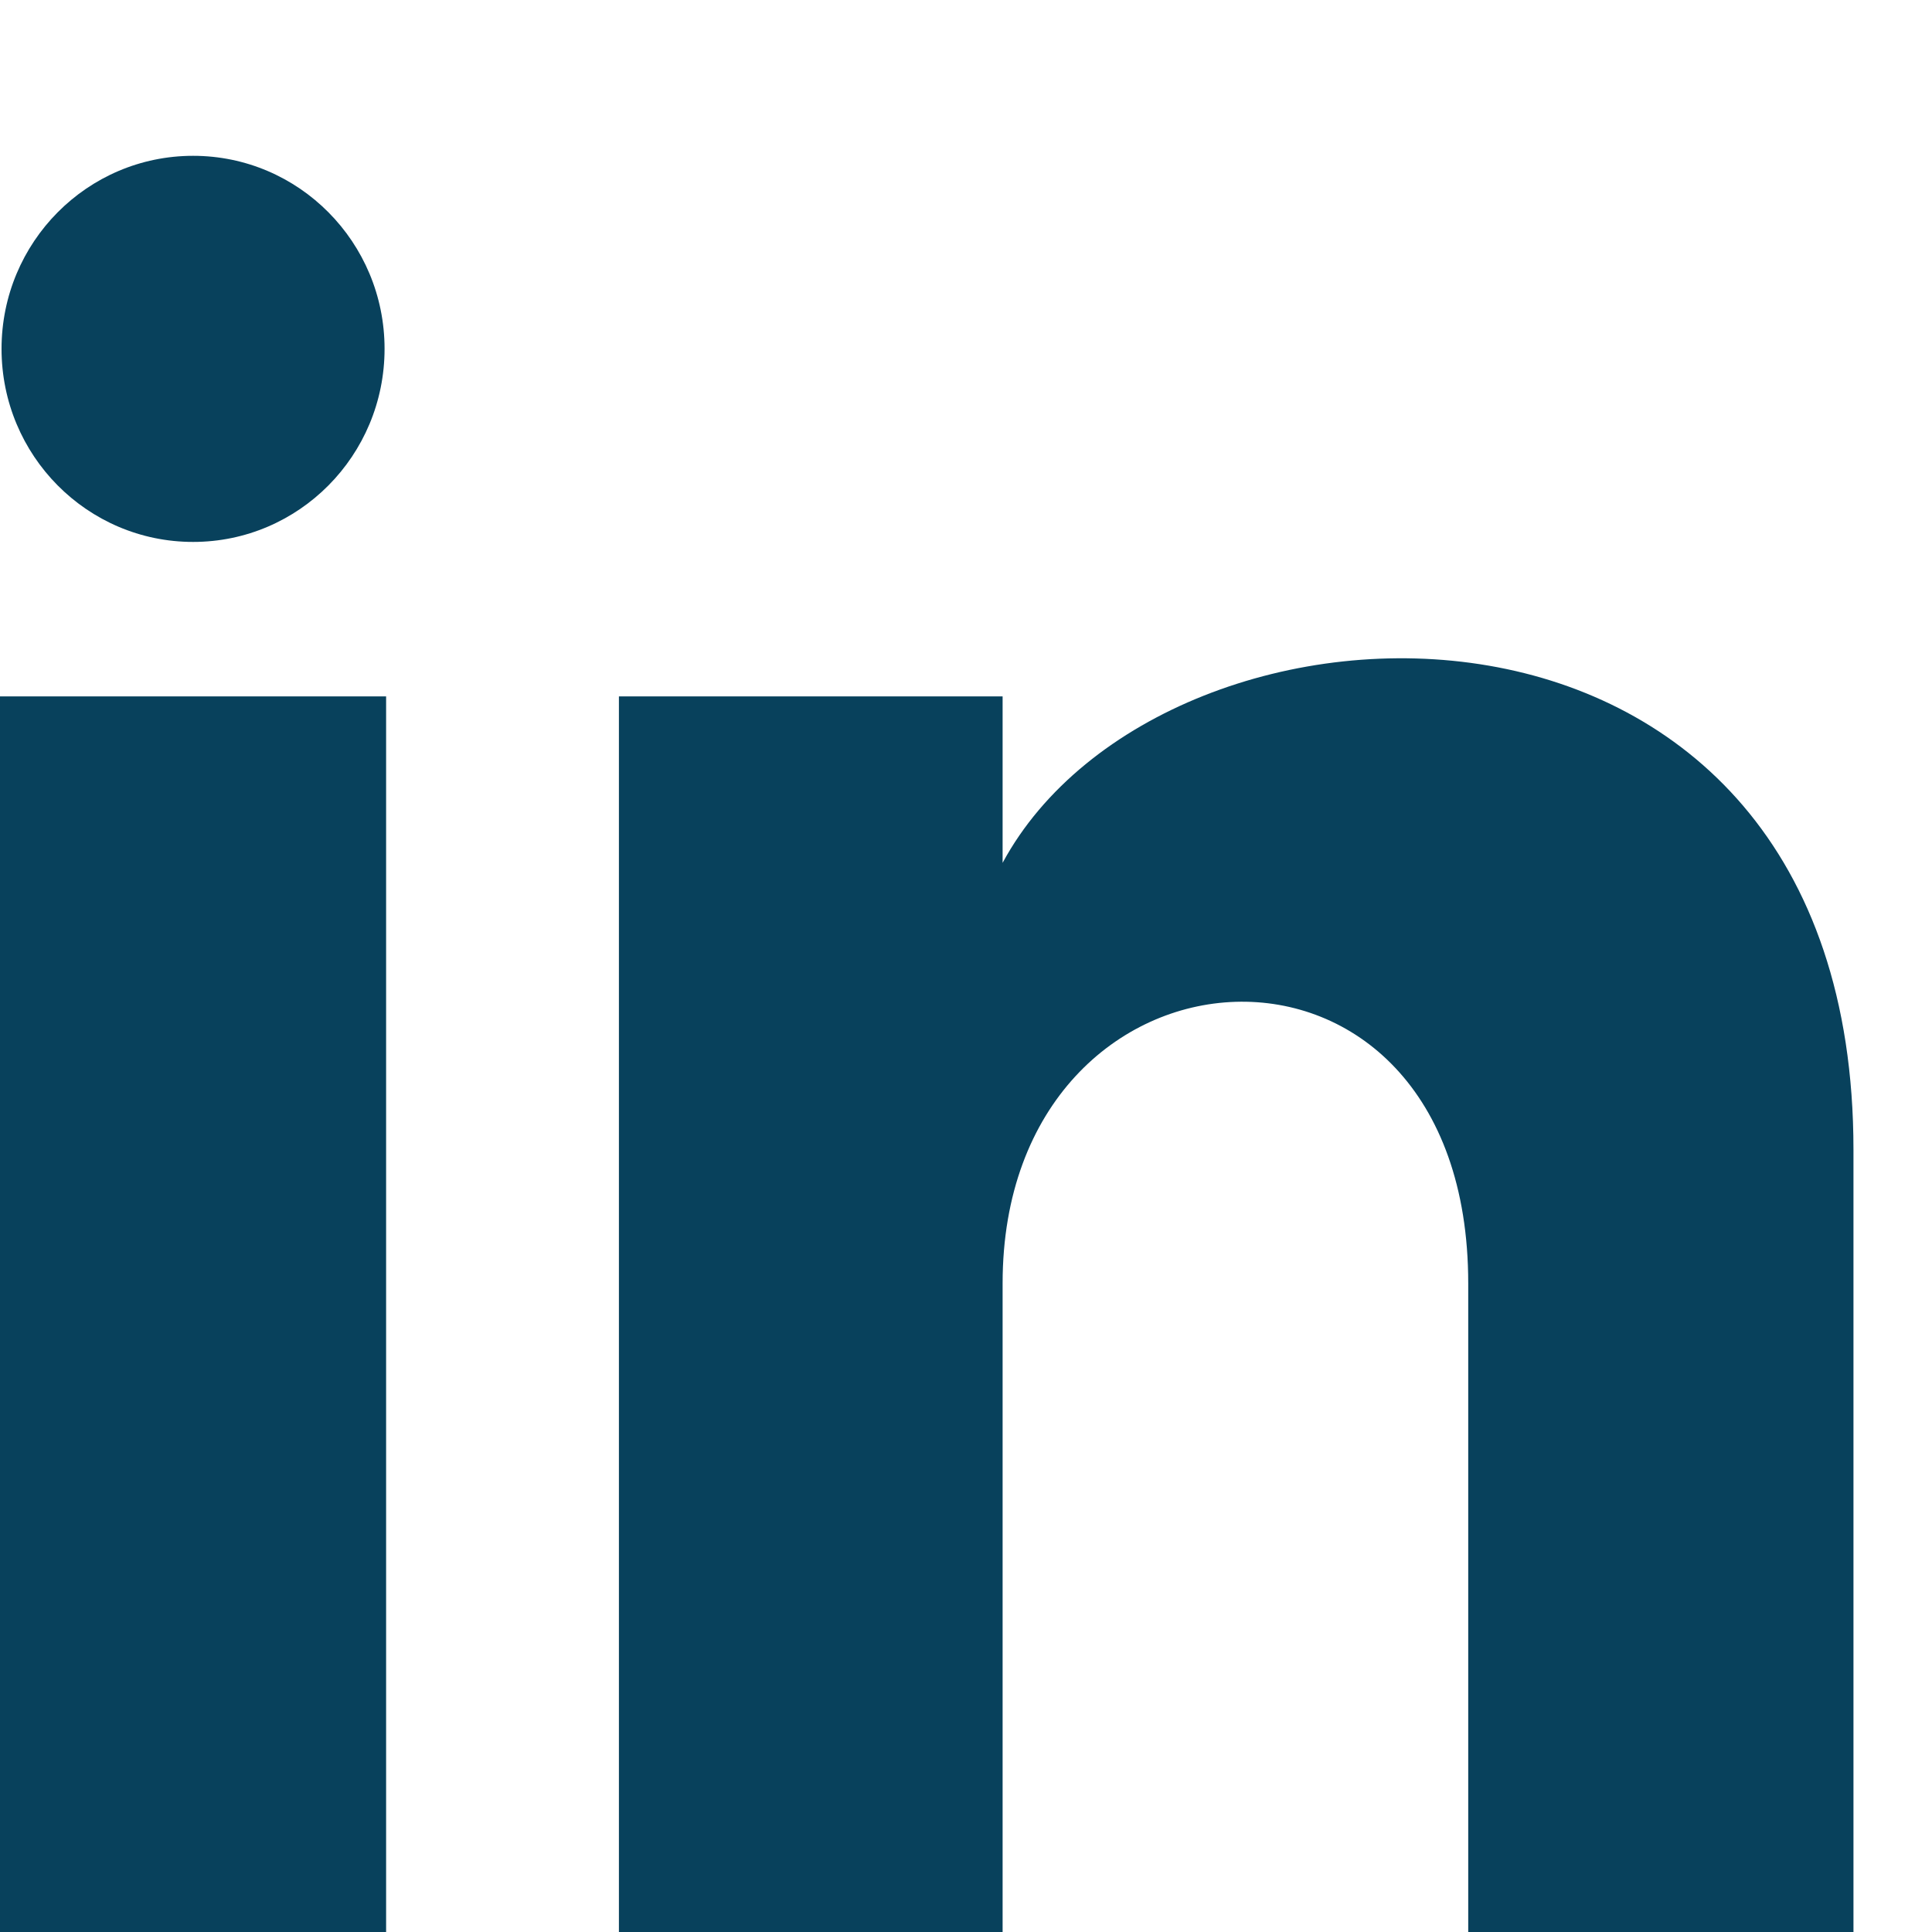 <svg width="20" height="20" viewBox="0 0 20 20" fill="none" xmlns="http://www.w3.org/2000/svg">
<g id="Frame" clip-path="url(#clip0_381_638)">
<path id="Vector" d="M3.981 3.611C3.981 4.715 3.094 5.61 1.999 5.61C0.903 5.61 0.016 4.715 0.016 3.611C0.016 2.508 0.903 1.613 1.999 1.613C3.094 1.613 3.981 2.508 3.981 3.611ZM3.997 7.209H0V20H3.997V7.209ZM10.379 7.209H6.407V20H10.379V13.285C10.379 9.552 15.199 9.247 15.199 13.285V20H19.187V11.901C19.187 5.601 12.054 5.83 10.379 8.932V7.209Z" fill="#08415C"/>
</g>
<defs>
<clipPath id="clip0_381_638">
<rect width="19.187" height="19.187" fill="white" transform="translate(0 0.813)"/>
</clipPath>
</defs>
</svg>
